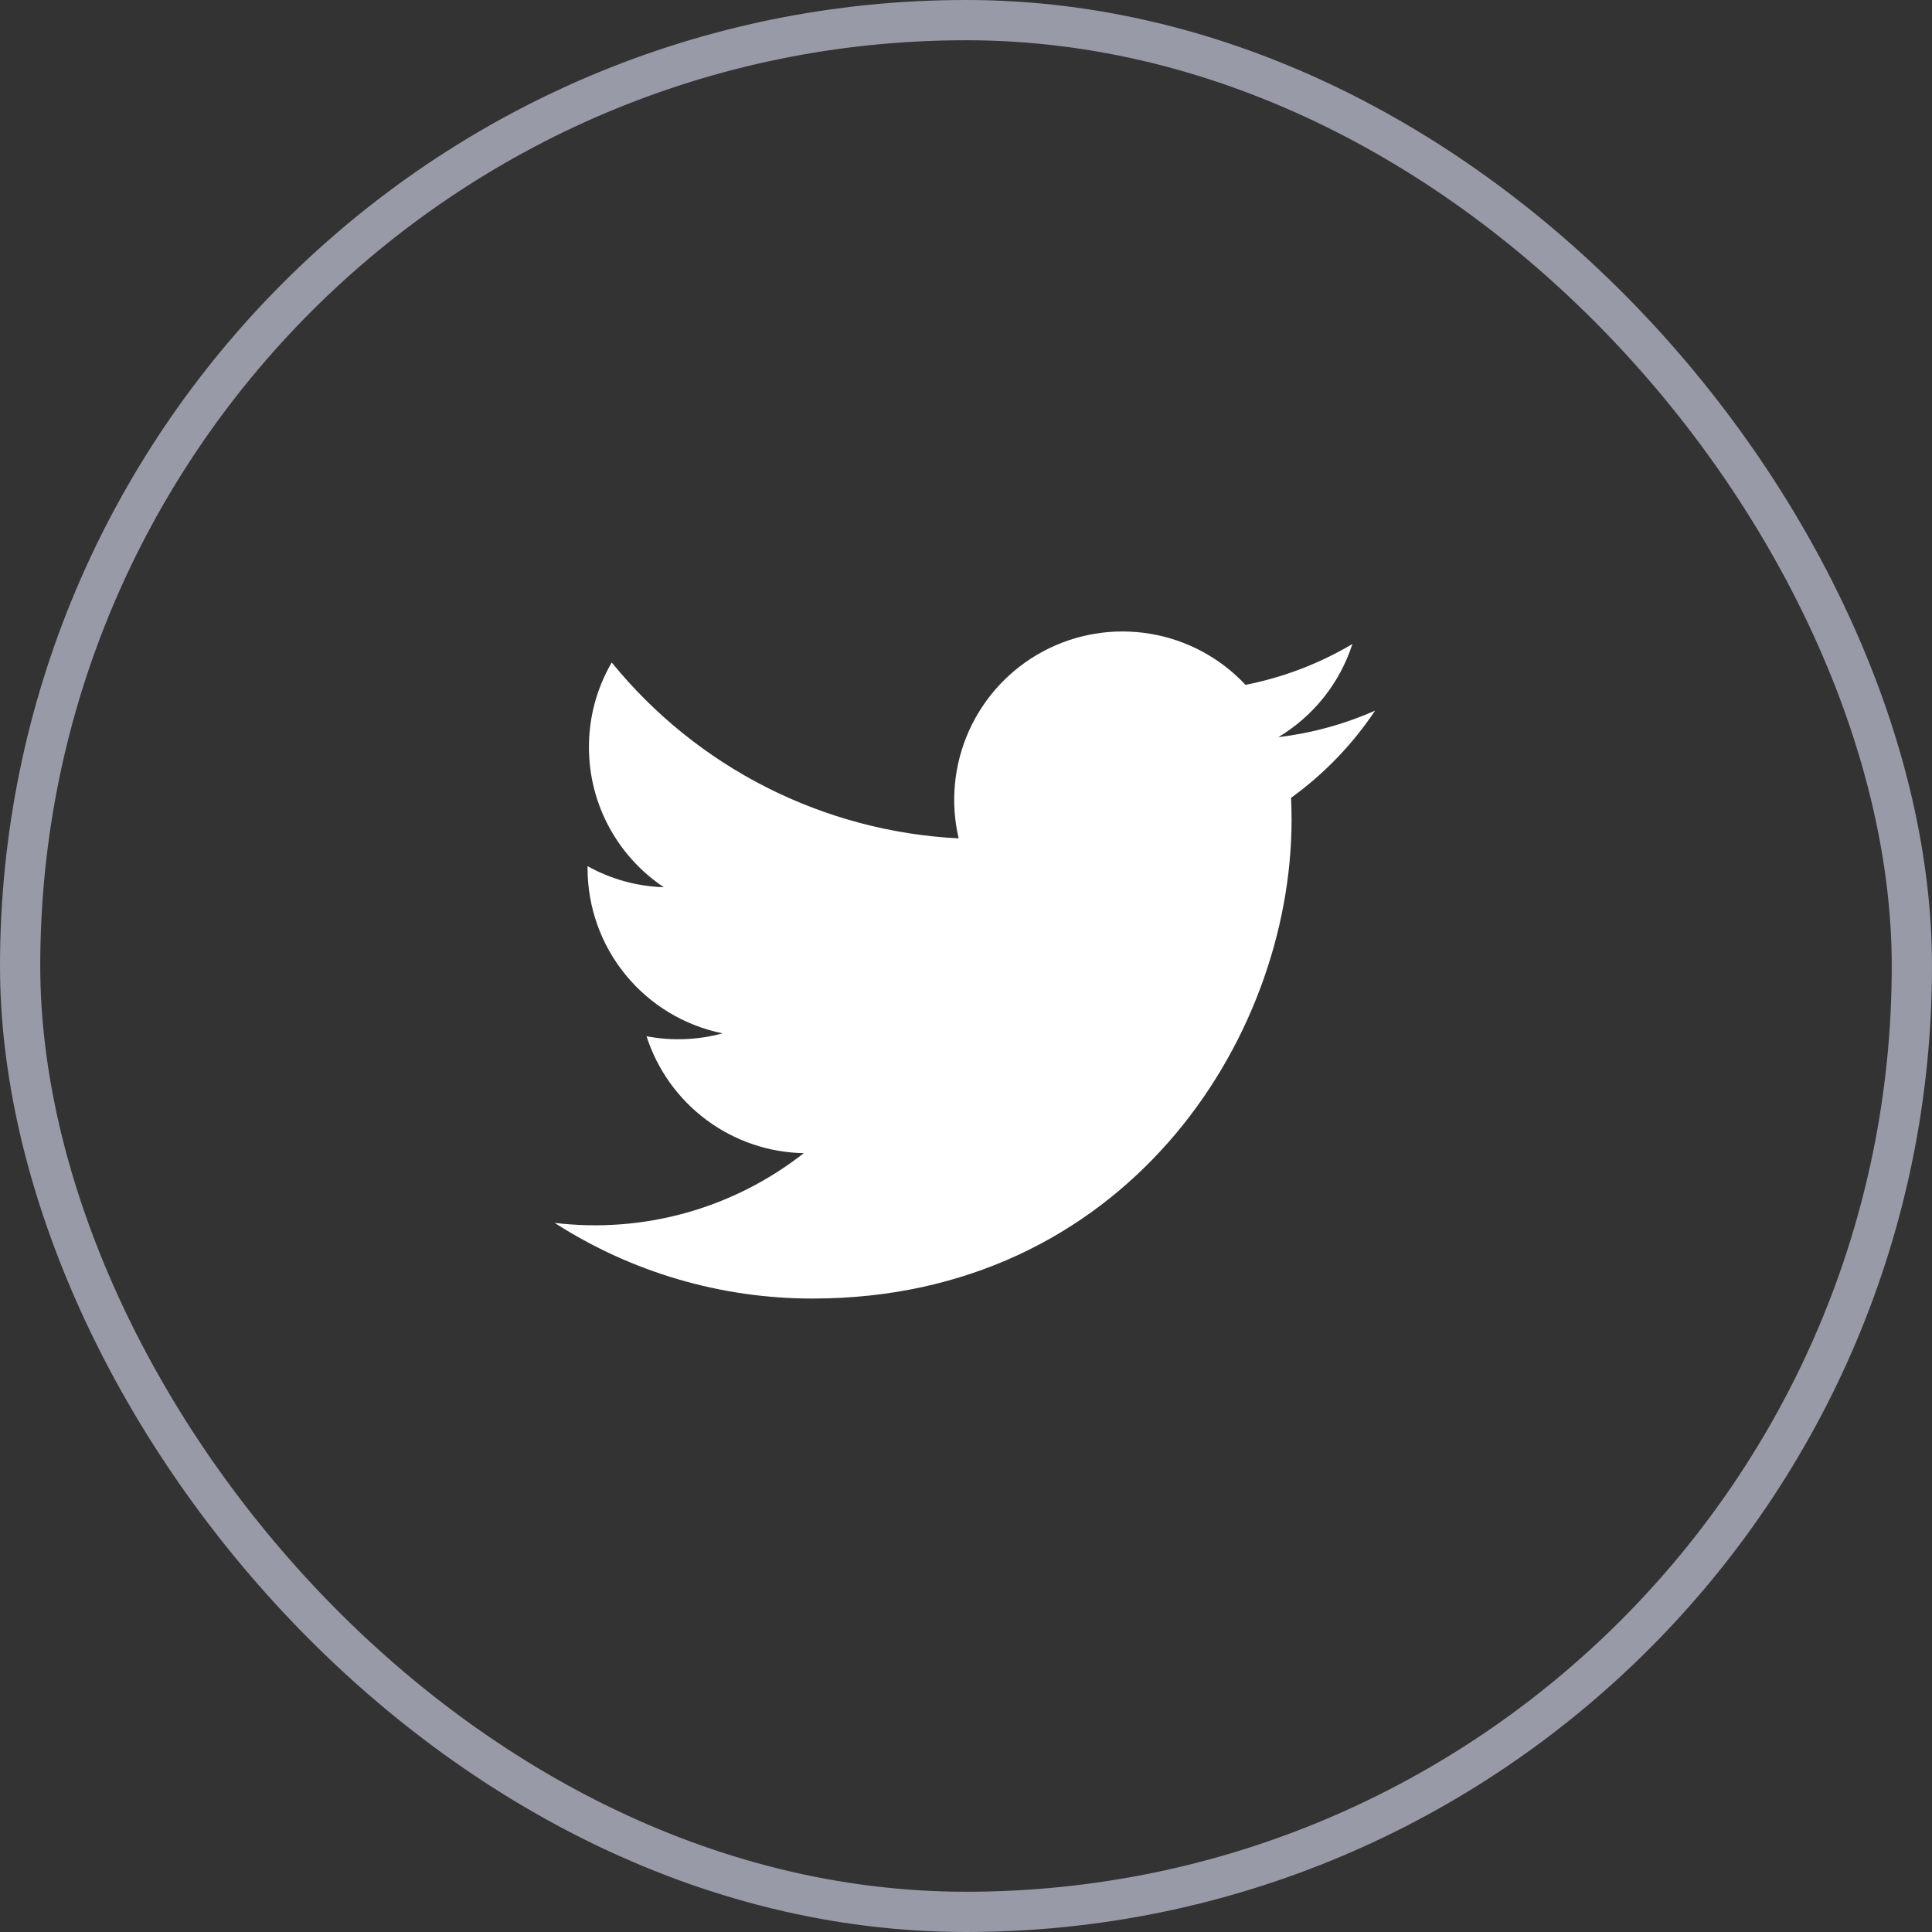 <svg width="48" height="48" viewBox="0 0 48 48" fill="none" xmlns="http://www.w3.org/2000/svg">
<rect x="0" y="0" width="48" height="48" fill="#333333" stroke="none"/>
<g clip-path="url(#clip0_1_71)">
<path d="M34.162 17.656C33.399 17.994 32.589 18.215 31.76 18.314C32.634 17.791 33.288 16.969 33.6 16C32.78 16.488 31.881 16.83 30.944 17.015C30.315 16.341 29.48 15.895 28.571 15.745C27.662 15.594 26.728 15.748 25.915 16.183C25.103 16.618 24.456 17.31 24.077 18.15C23.698 18.99 23.607 19.932 23.818 20.829C22.155 20.746 20.528 20.313 19.043 19.561C17.558 18.808 16.248 17.751 15.198 16.459C14.826 17.097 14.631 17.823 14.632 18.562C14.632 20.012 15.37 21.293 16.492 22.043C15.828 22.022 15.179 21.843 14.598 21.52V21.572C14.598 22.538 14.932 23.474 15.544 24.221C16.155 24.968 17.006 25.481 17.953 25.673C17.337 25.84 16.69 25.865 16.063 25.745C16.33 26.576 16.85 27.303 17.551 27.824C18.251 28.345 19.097 28.634 19.97 28.65C19.102 29.331 18.109 29.835 17.047 30.132C15.985 30.429 14.874 30.514 13.779 30.382C15.691 31.611 17.916 32.264 20.189 32.262C27.882 32.262 32.089 25.889 32.089 20.362C32.089 20.182 32.084 20 32.076 19.822C32.895 19.23 33.602 18.497 34.163 17.657L34.162 17.656Z" fill="white"/>
</g>
<rect x="0.5" y="0.5" width="47" height="47" rx="23.5" stroke="#999AA7"/>
<defs>
<clipPath id="clip0_1_71">
<rect width="24" height="24" fill="white" transform="translate(12 12)"/>
</clipPath>
</defs>
</svg>
